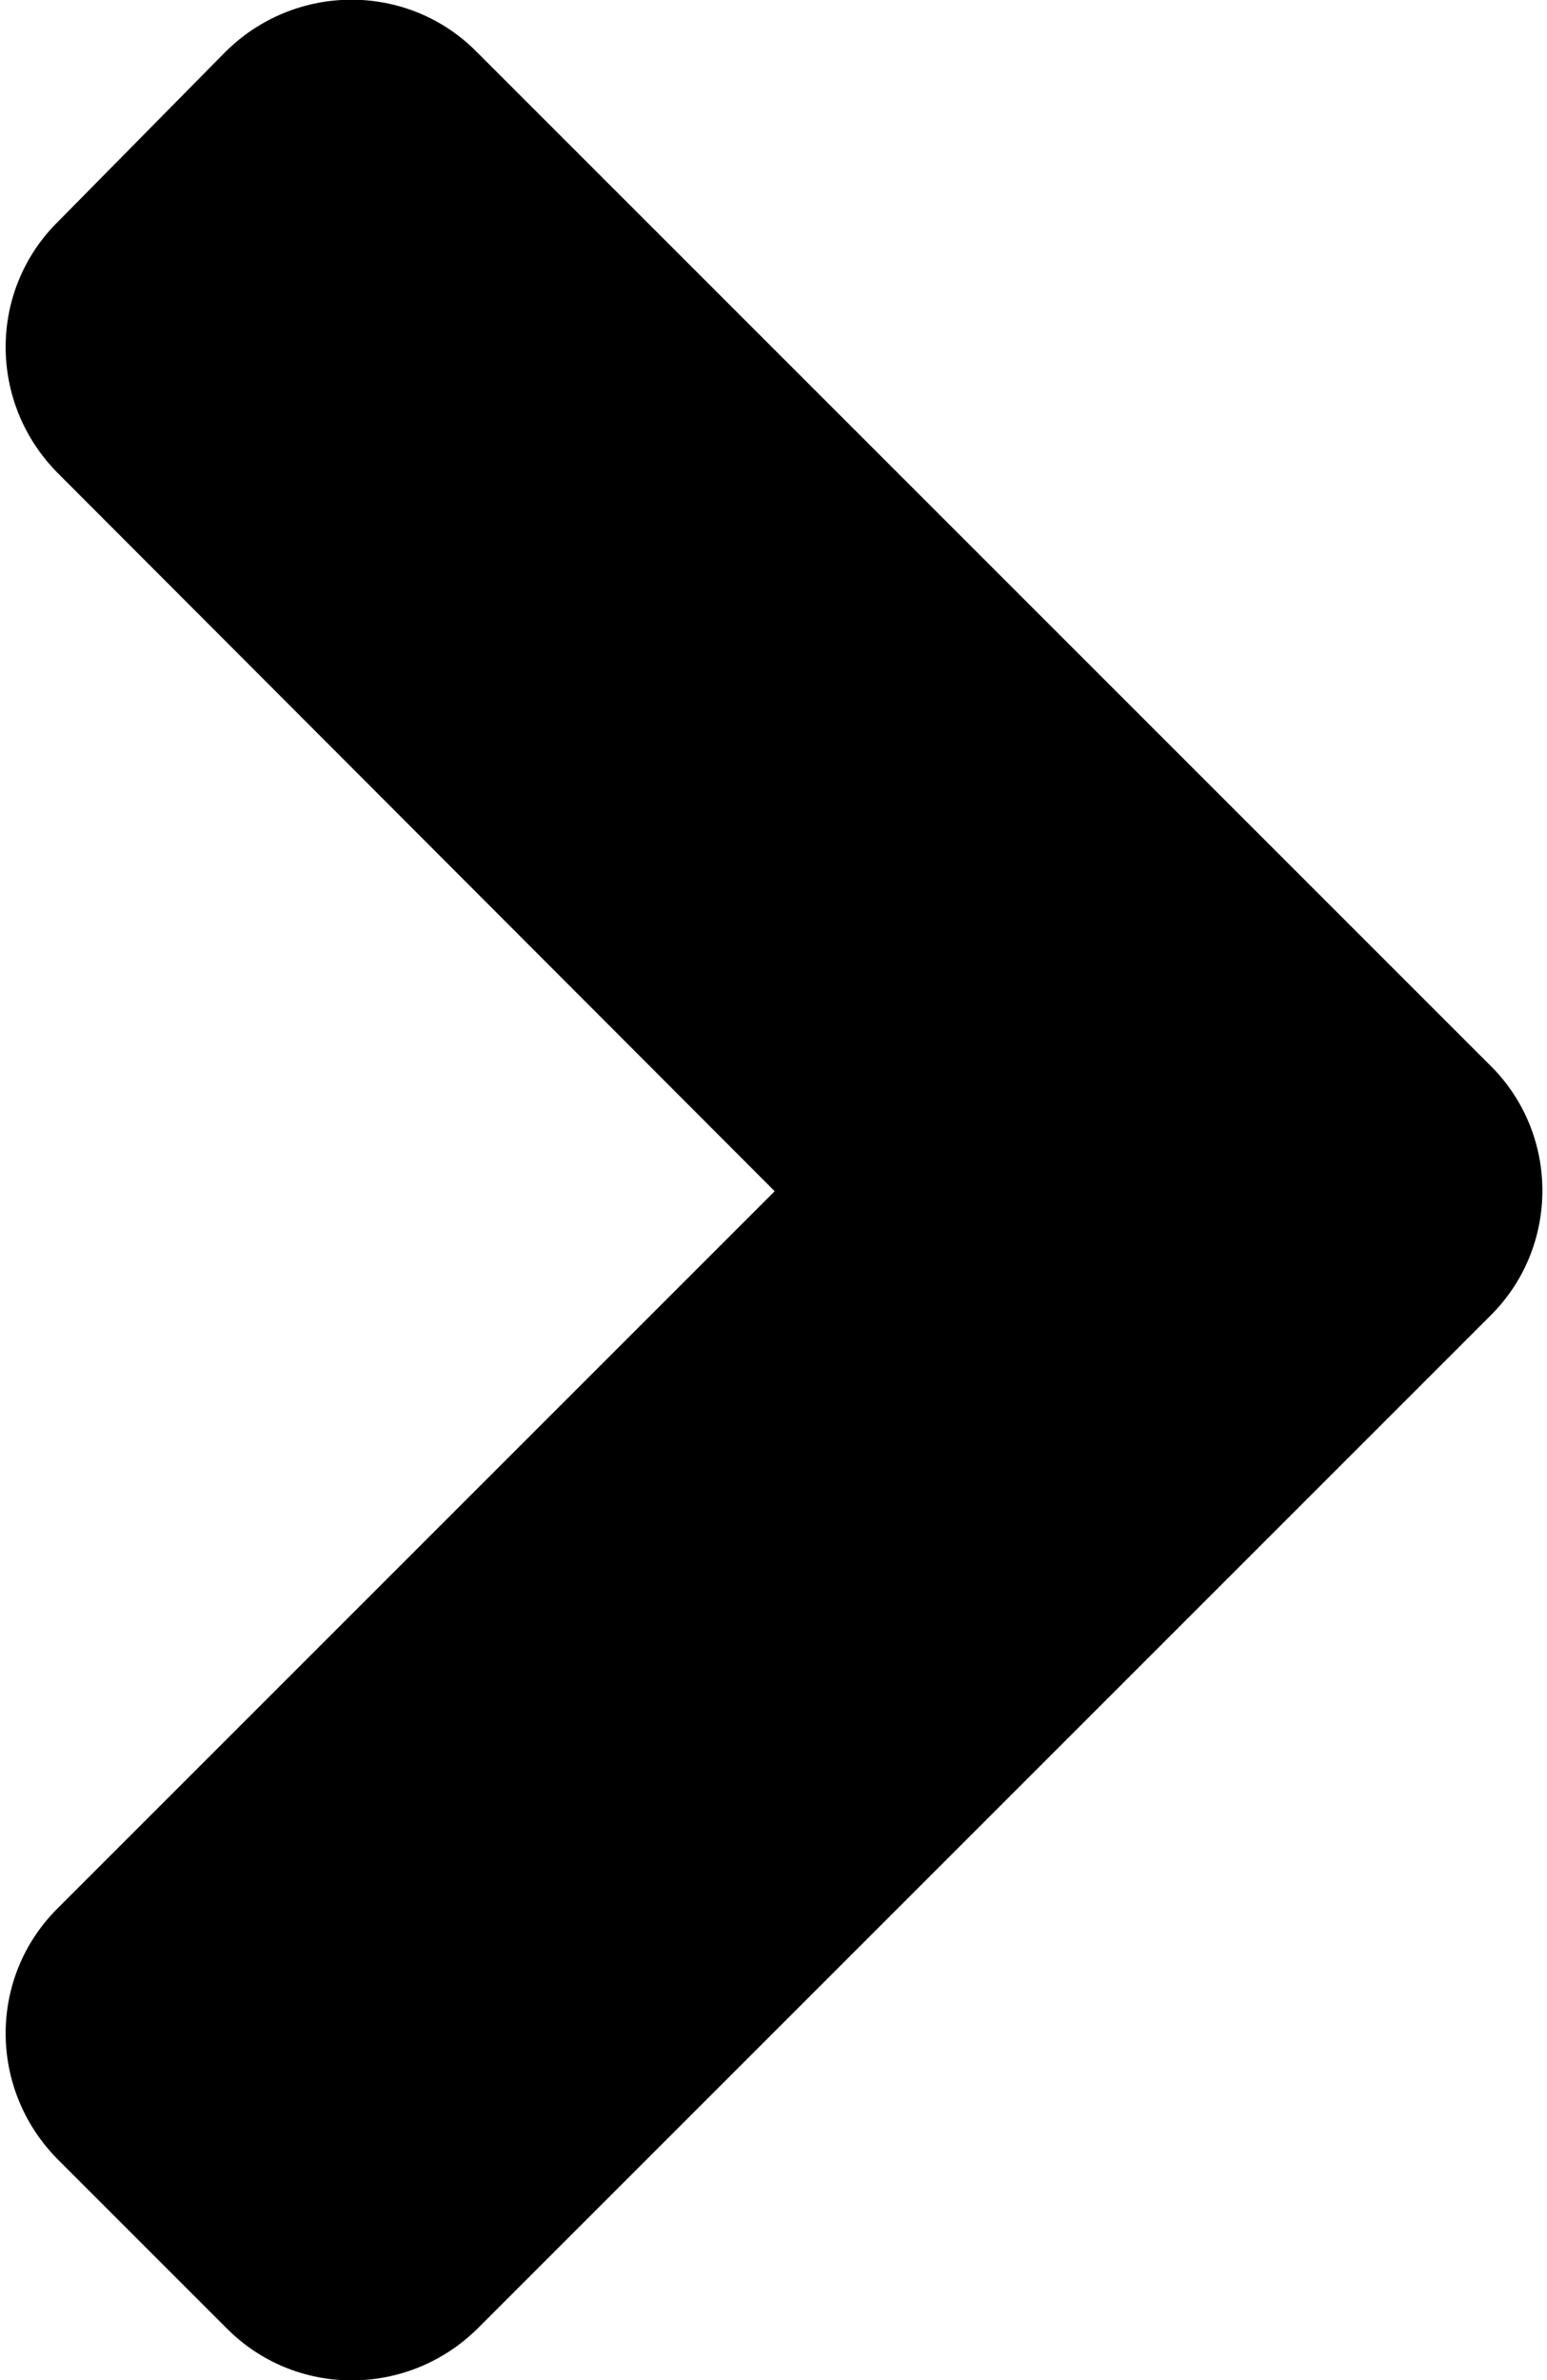 <svg version="1.2" baseProfile="tiny-ps" xmlns="http://www.w3.org/2000/svg" viewBox="0 0 13 20" width="13" height="20">
	<title>angle-right-solid-svg</title>
	<style>
		tspan { white-space:pre }
		.shp0 { fill: #000000 } 
	</style>
	<path id="Layer" class="shp0" d="M12.52 11.06L4.02 19.56C3.43 20.15 2.48 20.15 1.9 19.56L0.49 18.15C-0.1 17.56 -0.1 16.61 0.49 16.03L6.51 10.01L0.49 3.98C-0.1 3.39 -0.1 2.44 0.49 1.86L1.89 0.44C2.48 -0.15 3.43 -0.15 4.01 0.44L12.51 8.94C13.11 9.52 13.11 10.48 12.52 11.06L12.52 11.06Z" />
</svg>